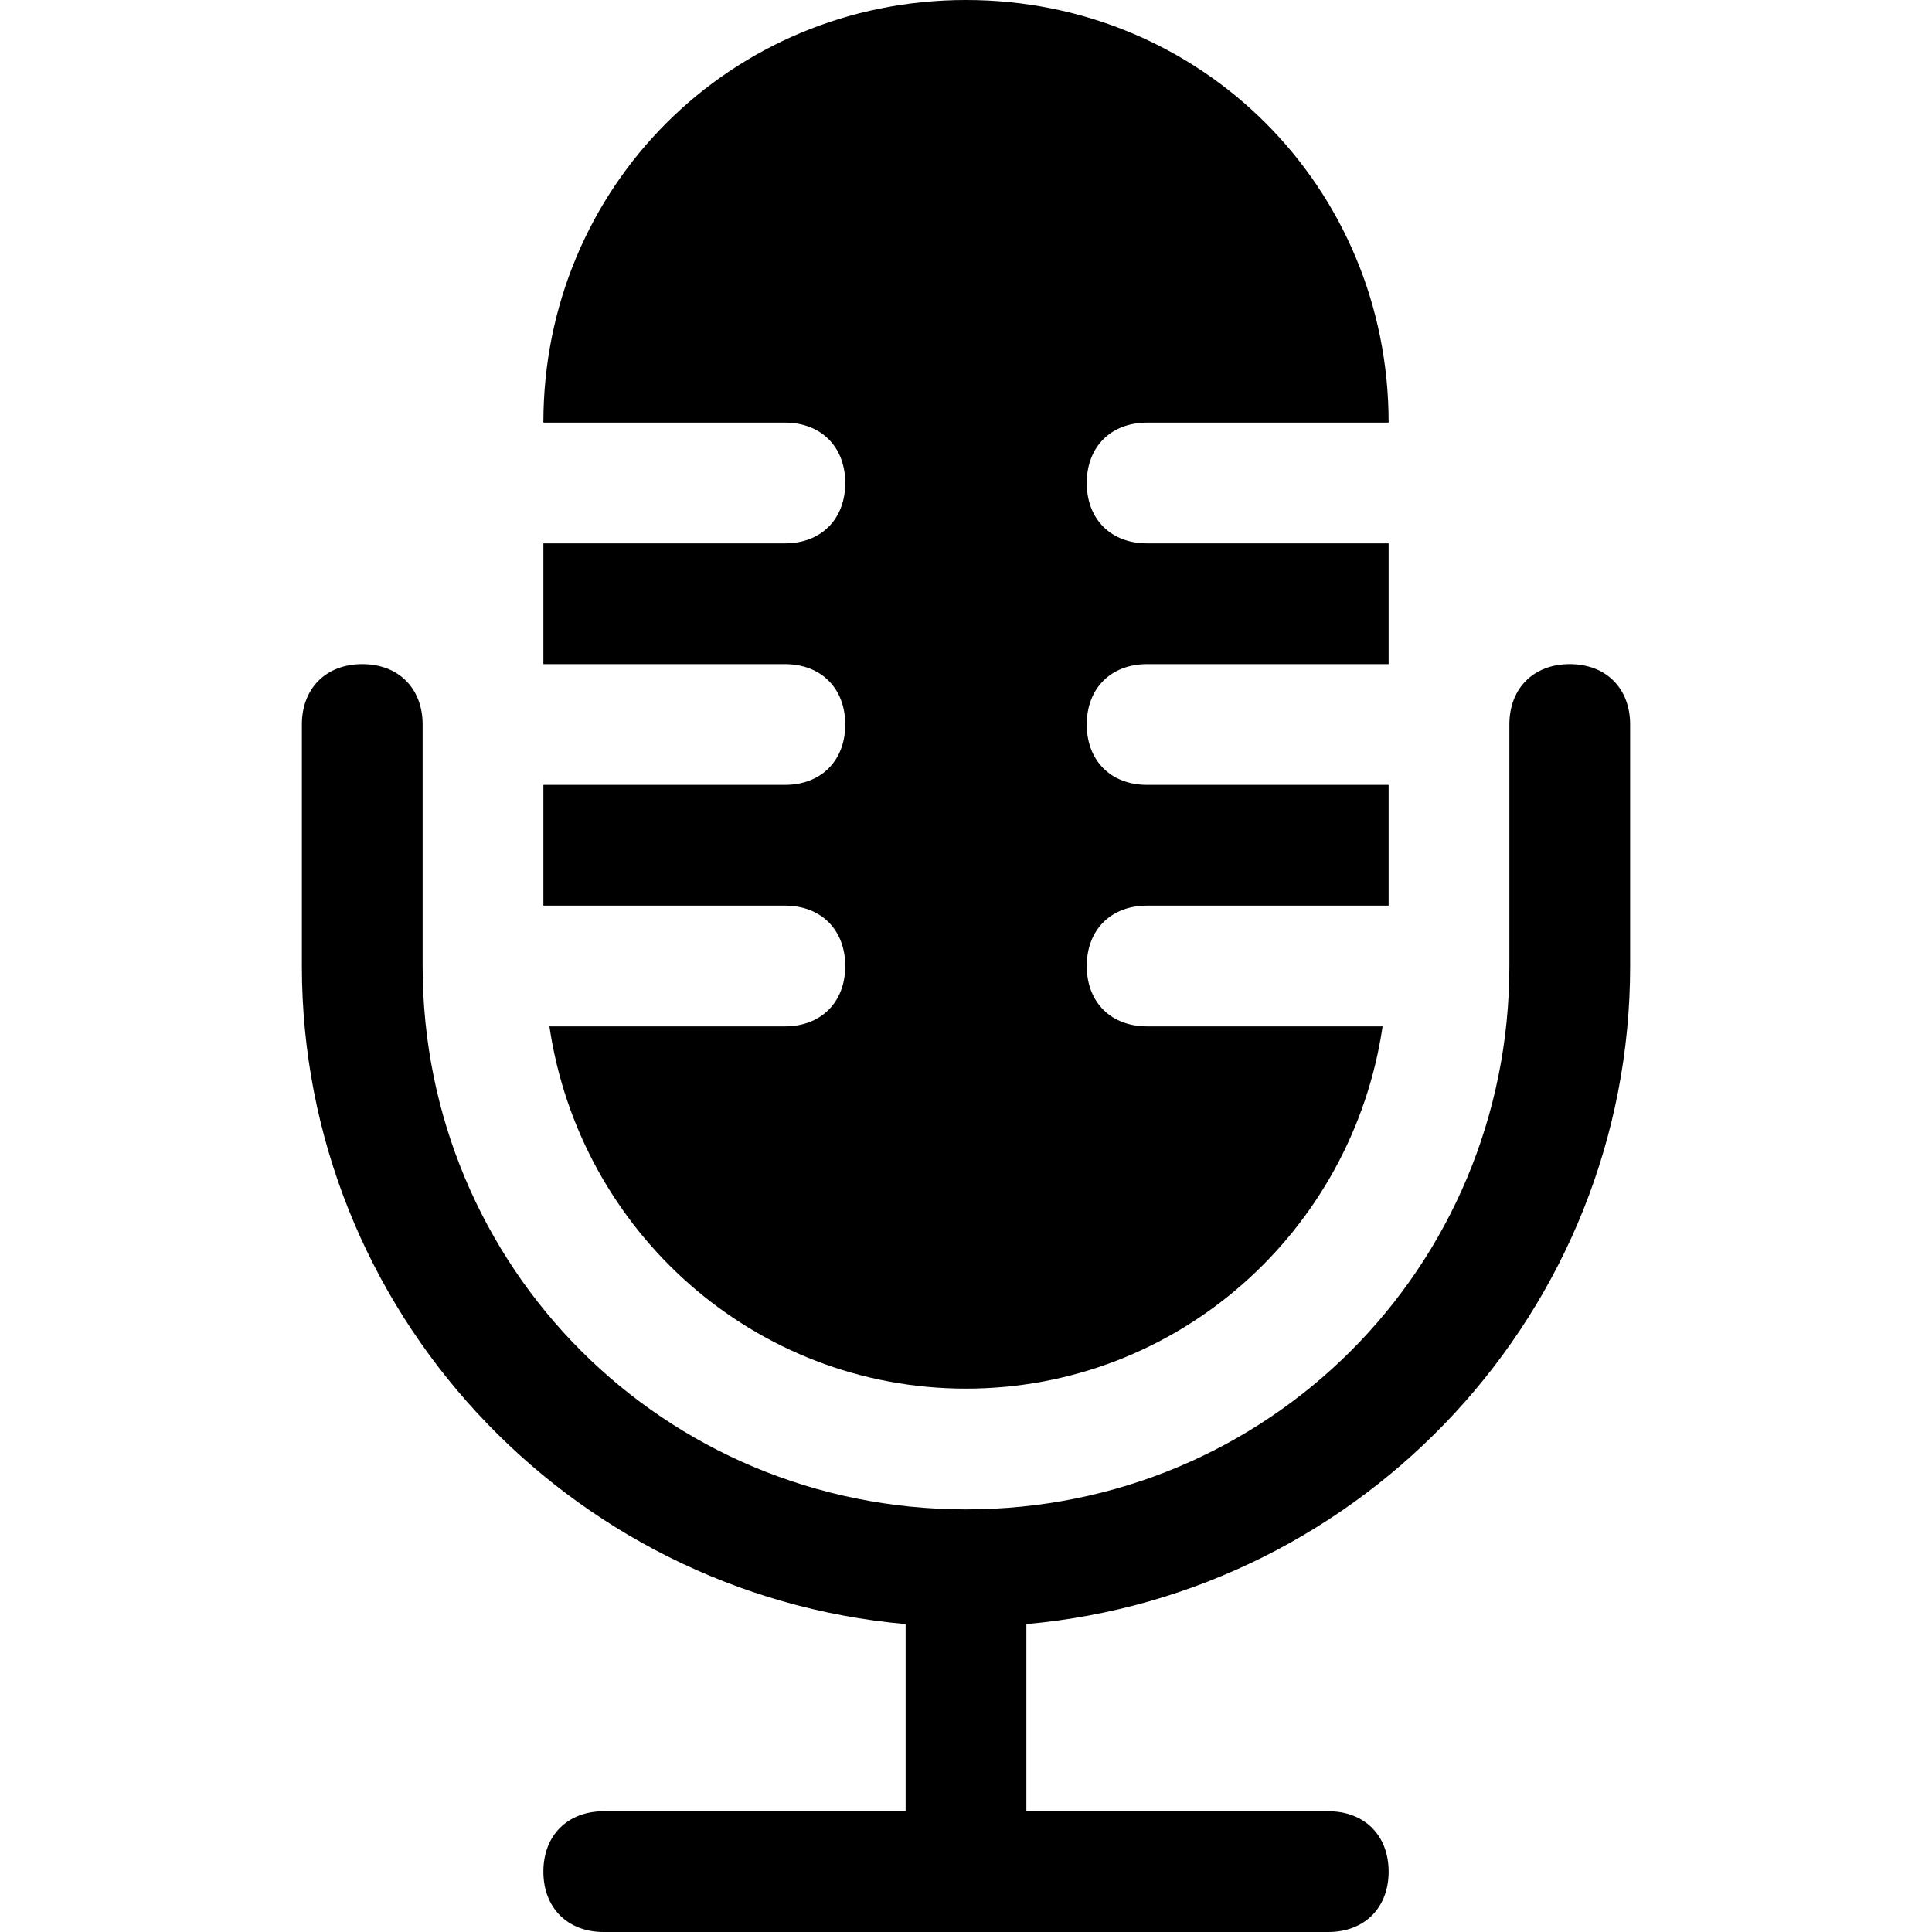 <?xml version="1.0" encoding="utf-8"?>
<!-- Generator: Adobe Illustrator 18.1.1, SVG Export Plug-In . SVG Version: 6.00 Build 0)  -->
<!DOCTYPE svg PUBLIC "-//W3C//DTD SVG 1.1//EN" "http://www.w3.org/Graphics/SVG/1.1/DTD/svg11.dtd">
<svg version="1.1" id="Layer_1" xmlns="http://www.w3.org/2000/svg" xmlns:xlink="http://www.w3.org/1999/xlink" x="0px" y="0px"
	 width="32px" height="32px" viewBox="0 0 32 32" enable-background="new 0 0 32 32" xml:space="preserve">
<path d="M26,11c-0.6,0-1,0.4-1,1v4c0,5-4,9-9,9s-9-4-9-9v-4c0-0.6-0.4-1-1-1s-1,0.4-1,1v4c0,5.7,4.4,10.4,10,10.9V30h-5
	c-0.6,0-1,0.4-1,1s0.4,1,1,1h12c0.6,0,1-0.4,1-1s-0.4-1-1-1h-5v-3.1c5.6-0.5,10-5.2,10-10.9v-4C27,11.4,26.6,11,26,11z"/>
<path d="M13,13H9v2h4c0.6,0,1,0.4,1,1s-0.4,1-1,1H9.1c0.5,3.4,3.4,6,6.9,6s6.4-2.6,6.9-6H19c-0.6,0-1-0.4-1-1s0.4-1,1-1h4v-2h-4
	c-0.6,0-1-0.4-1-1s0.4-1,1-1h4V9h-4c-0.6,0-1-0.4-1-1s0.4-1,1-1h4c0-3.9-3.1-7-7-7S9,3.1,9,7h4c0.6,0,1,0.4,1,1s-0.4,1-1,1H9v2h4
	c0.6,0,1,0.4,1,1S13.6,13,13,13z"/>
</svg>
